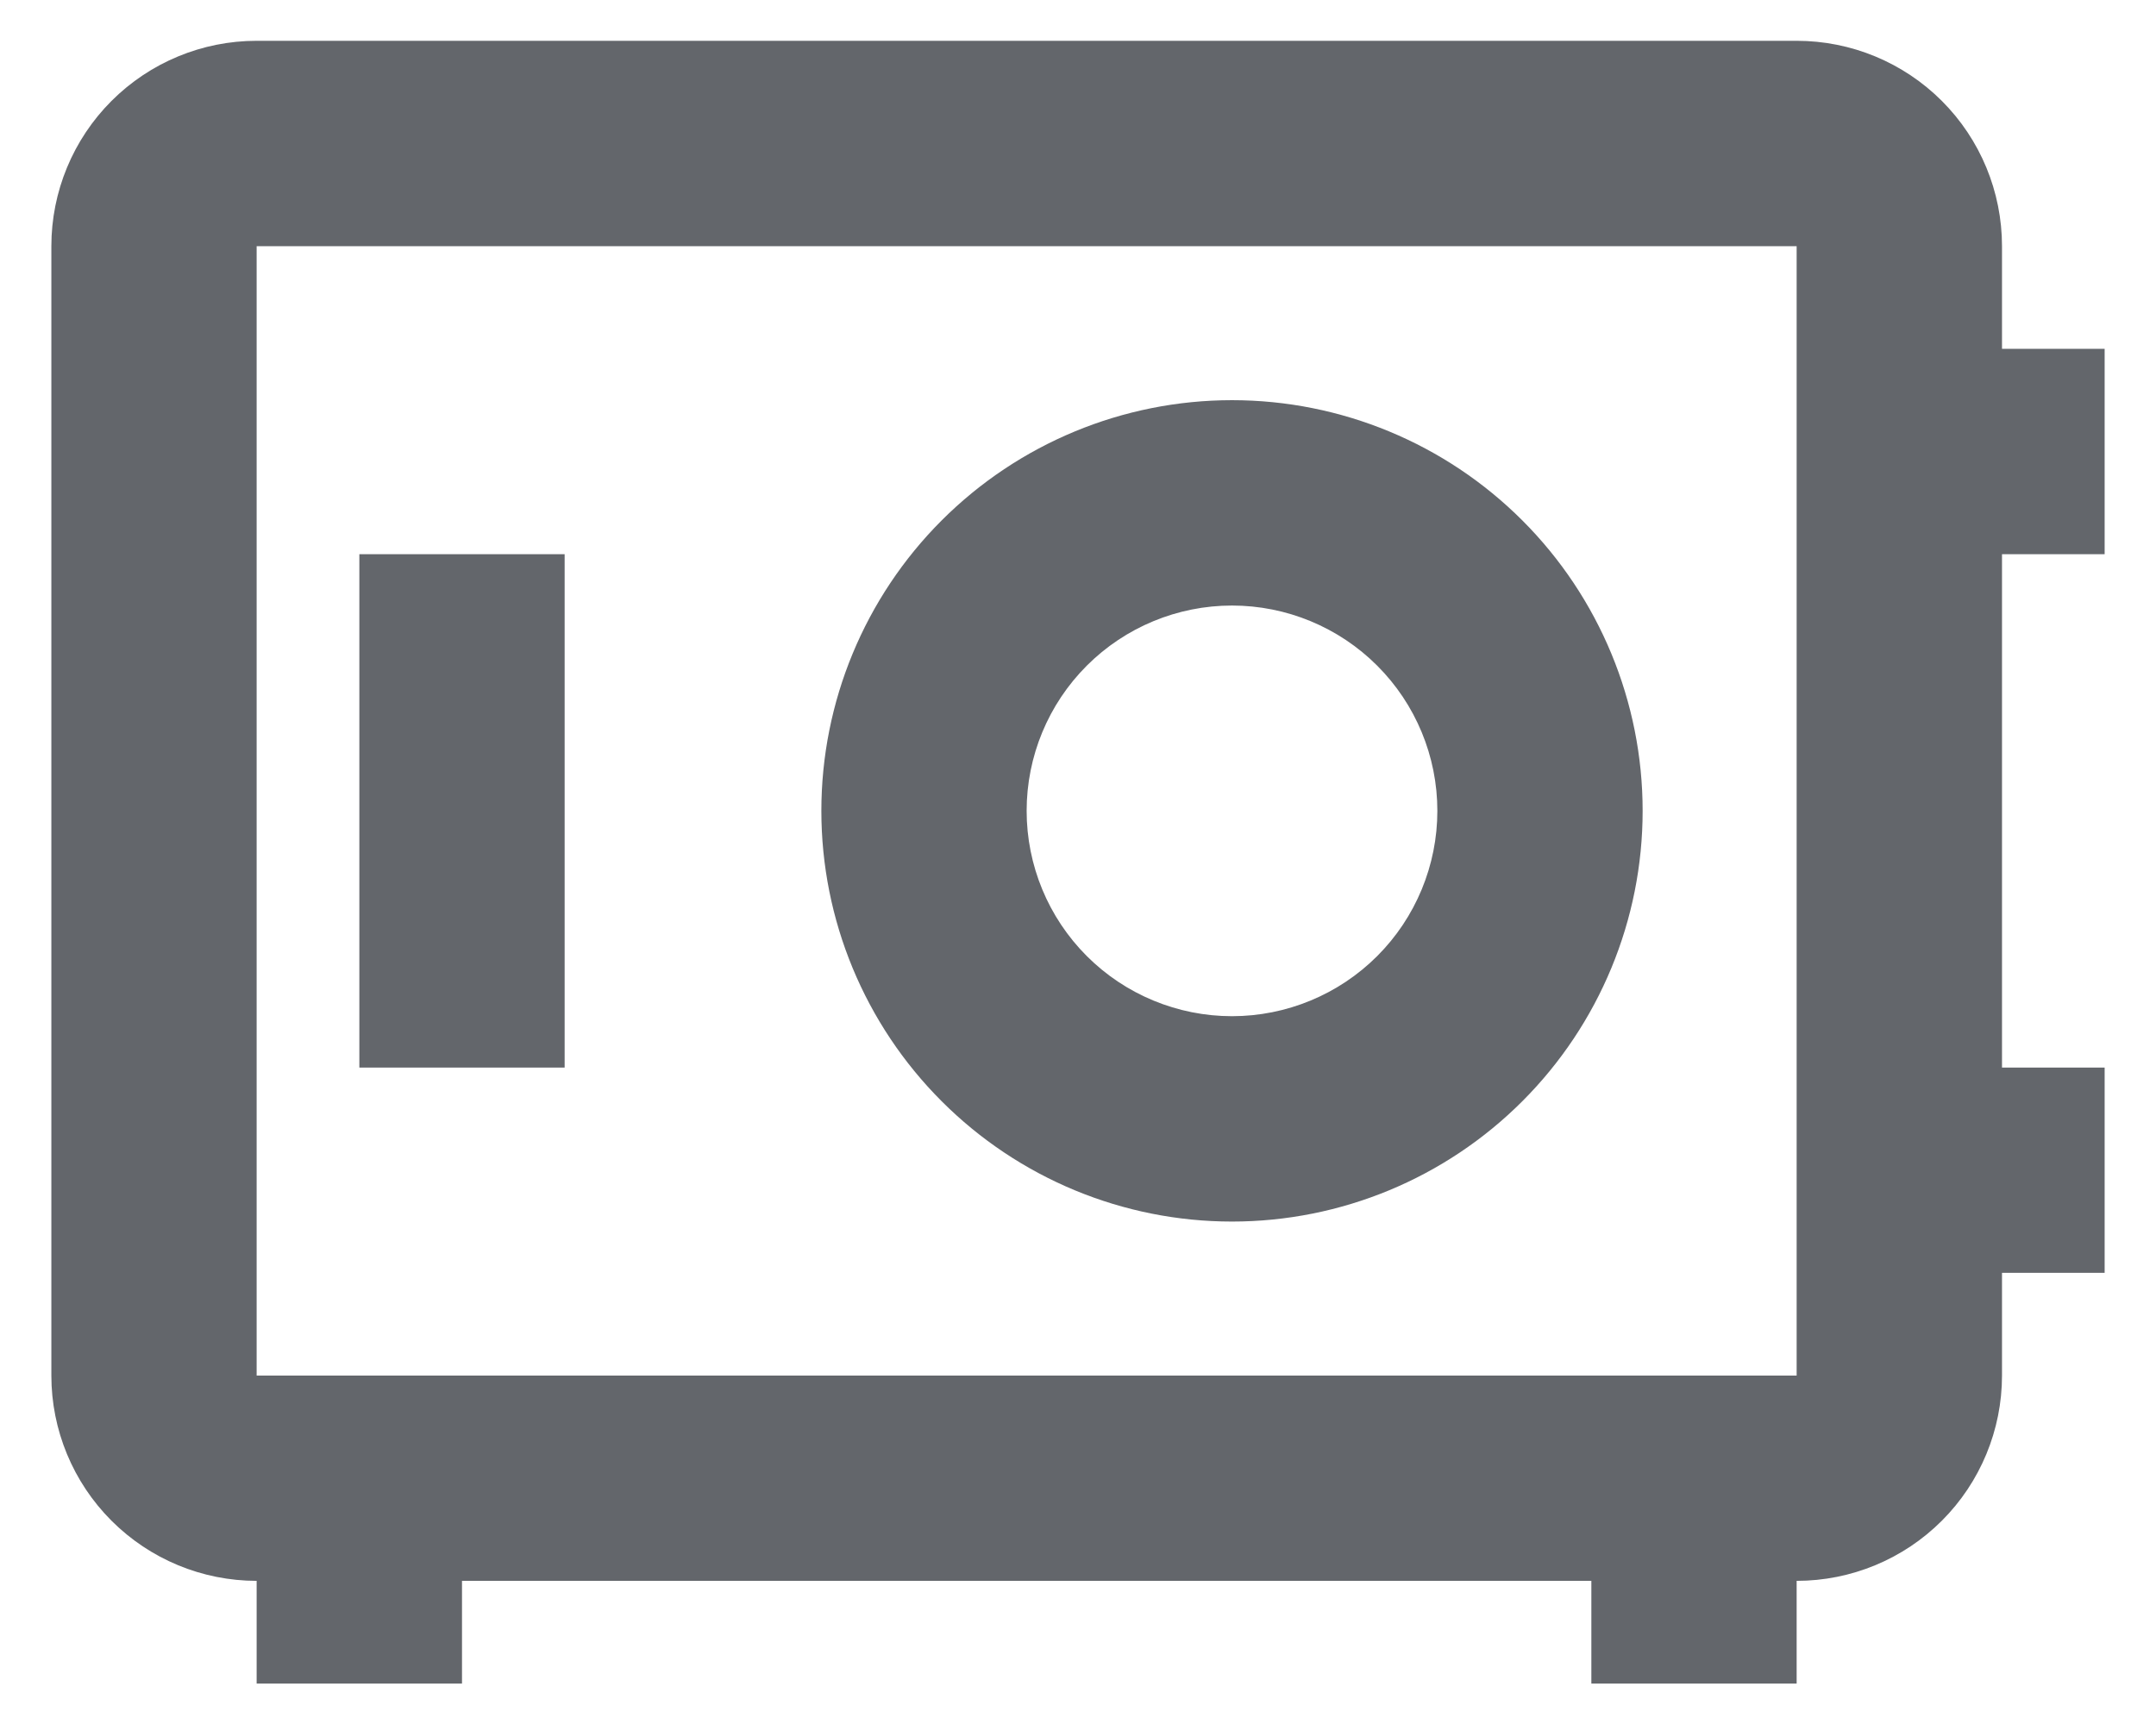 <svg width="26.67" height="21.33" viewBox="0 0 28 22" fill="#63666B" xmlns="http://www.w3.org/2000/svg">
<path d="M3.333 0.333C2.626 0.333 1.948 0.614 1.448 1.114C0.948 1.614 0.667 2.293 0.667 3V17.667C0.667 18.374 0.948 19.052 1.448 19.552C1.948 20.052 2.626 20.333 3.333 20.333V21.667H6V20.333H20.667V21.667H23.333V20.333C24.041 20.333 24.719 20.052 25.219 19.552C25.719 19.052 26 18.374 26 17.667V16.333H27.333V13.667H26V7H27.333V4.333H26V3C26 2.293 25.719 1.614 25.219 1.114C24.719 0.614 24.041 0.333 23.333 0.333H3.333ZM3.333 3H23.333V17.667H3.333V3ZM16 5C14.585 5 13.229 5.562 12.229 6.562C11.229 7.562 10.667 8.919 10.667 10.333C10.667 11.748 11.229 13.104 12.229 14.104C13.229 15.105 14.585 15.667 16 15.667C17.415 15.667 18.771 15.105 19.771 14.104C20.771 13.104 21.333 11.748 21.333 10.333C21.333 8.919 20.771 7.562 19.771 6.562C18.771 5.562 17.415 5 16 5ZM4.667 7V13.667H7.333V7H4.667ZM16 7.667C16.707 7.667 17.386 7.948 17.886 8.448C18.386 8.948 18.667 9.626 18.667 10.333C18.667 11.04 18.386 11.719 17.886 12.219C17.386 12.719 16.707 13 16 13C15.293 13 14.614 12.719 14.114 12.219C13.614 11.719 13.333 11.04 13.333 10.333C13.333 9.626 13.614 8.948 14.114 8.448C14.614 7.948 15.293 7.667 16 7.667Z"/>
</svg>
